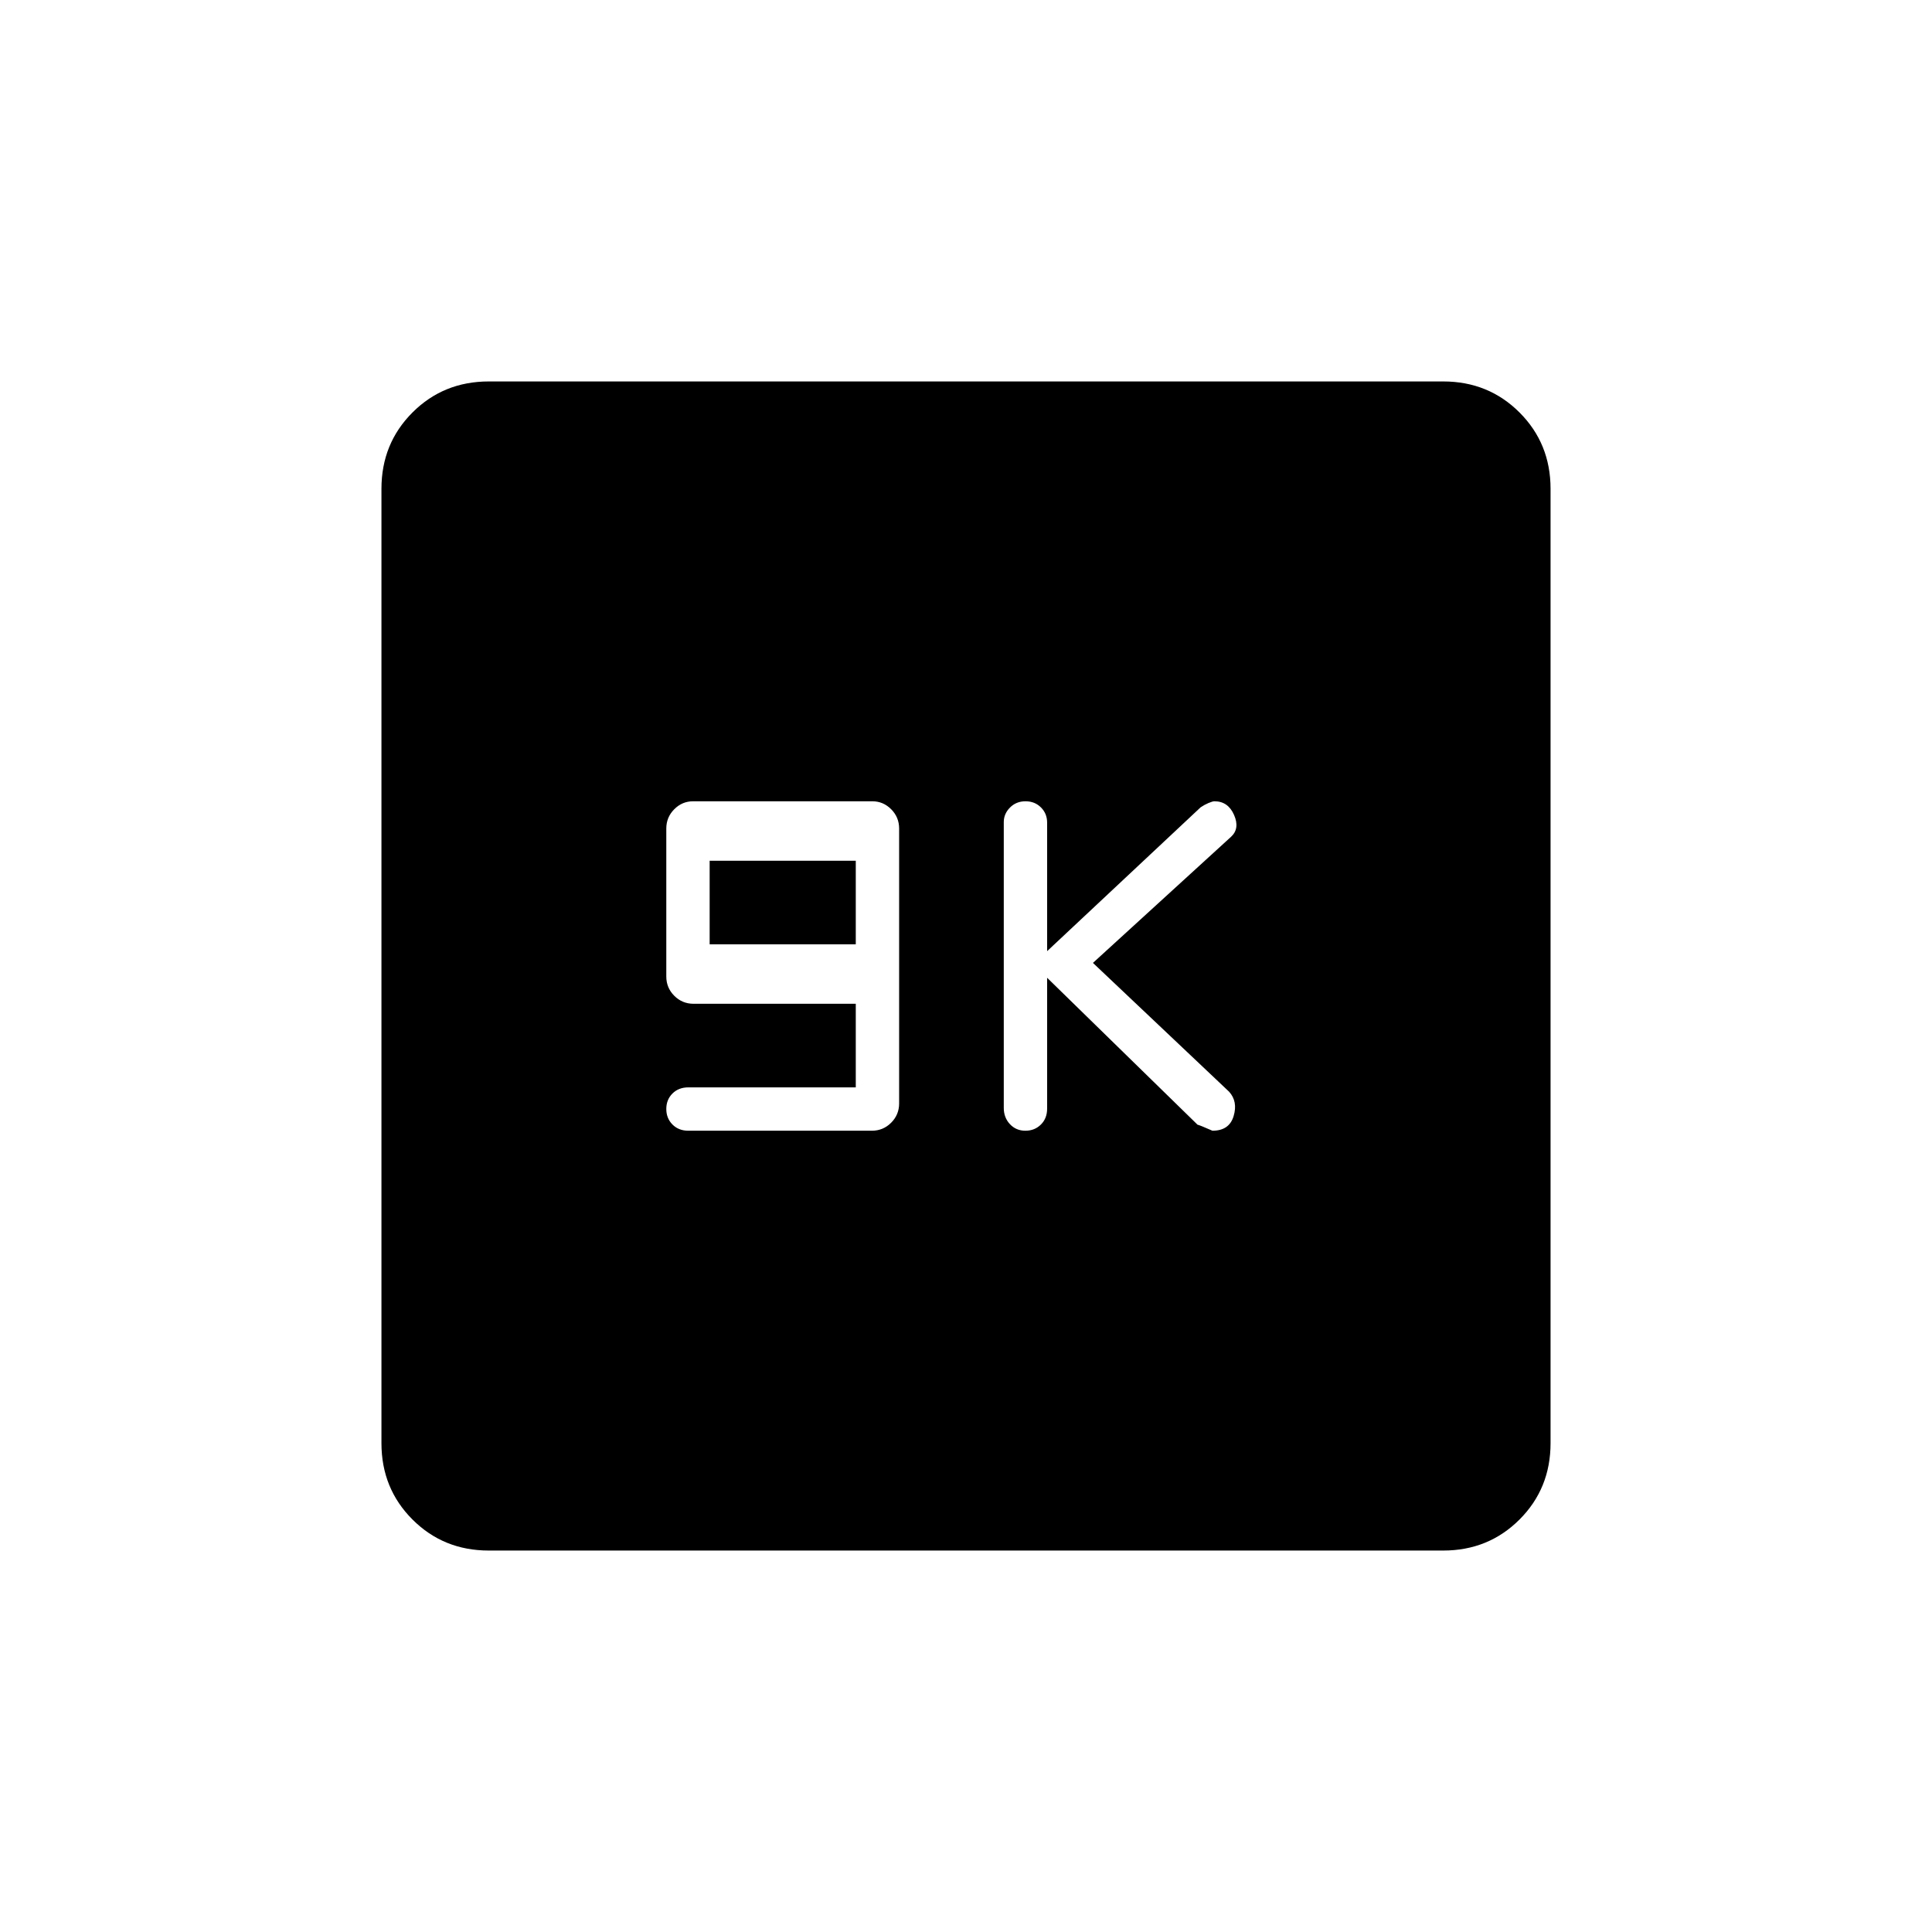 <svg xmlns="http://www.w3.org/2000/svg" height="20" viewBox="0 -960 960 960" width="20"><path d="M425.23-419.69h-83.19q-4.84 0-7.9 3.05-3.06 3.05-3.06 7.68t3.06 7.72q3.06 3.09 7.9 3.09h91.19q5.6 0 9.57-3.97 3.97-3.97 3.97-9.57v-136.62q0-5.6-3.94-9.57-3.94-3.97-9.41-3.97h-88.99q-5.48 0-9.41 3.97-3.94 3.97-3.94 9.57v73.54q0 5.6 3.96 9.57 3.97 3.97 9.58 3.97h80.61v41.54Zm-72.61-71.08v-41.54h72.61v41.54h-72.61Zm167.69 16.62 74.73 73q1.11.23 7.41 3 8.36 0 10.53-7.27 2.17-7.26-2.25-12.12l-67.65-64 68.65-62.69q4.42-4.09 1.46-10.85-2.97-6.77-9.73-6.77-.92 0-2.99.87-2.07.88-3.89 2.13l-76.27 71.47v-63.89q0-4.45-3.05-7.51-3.06-3.07-7.69-3.07-4.62 0-7.71 3.11t-3.09 7.25v142q0 4.81 3.05 8.07 3.05 3.27 7.68 3.27t7.72-3.07q3.09-3.06 3.09-7.9v-65.03ZM242.89-189.54q-22.51 0-37.93-15.42-15.42-15.42-15.42-37.93v-474.22q0-22.51 15.42-37.93 15.42-15.42 37.93-15.42h474.22q22.51 0 37.93 15.42 15.42 15.42 15.42 37.93v474.22q0 22.51-15.42 37.93-15.42 15.42-37.93 15.42H242.89Z"/></svg>